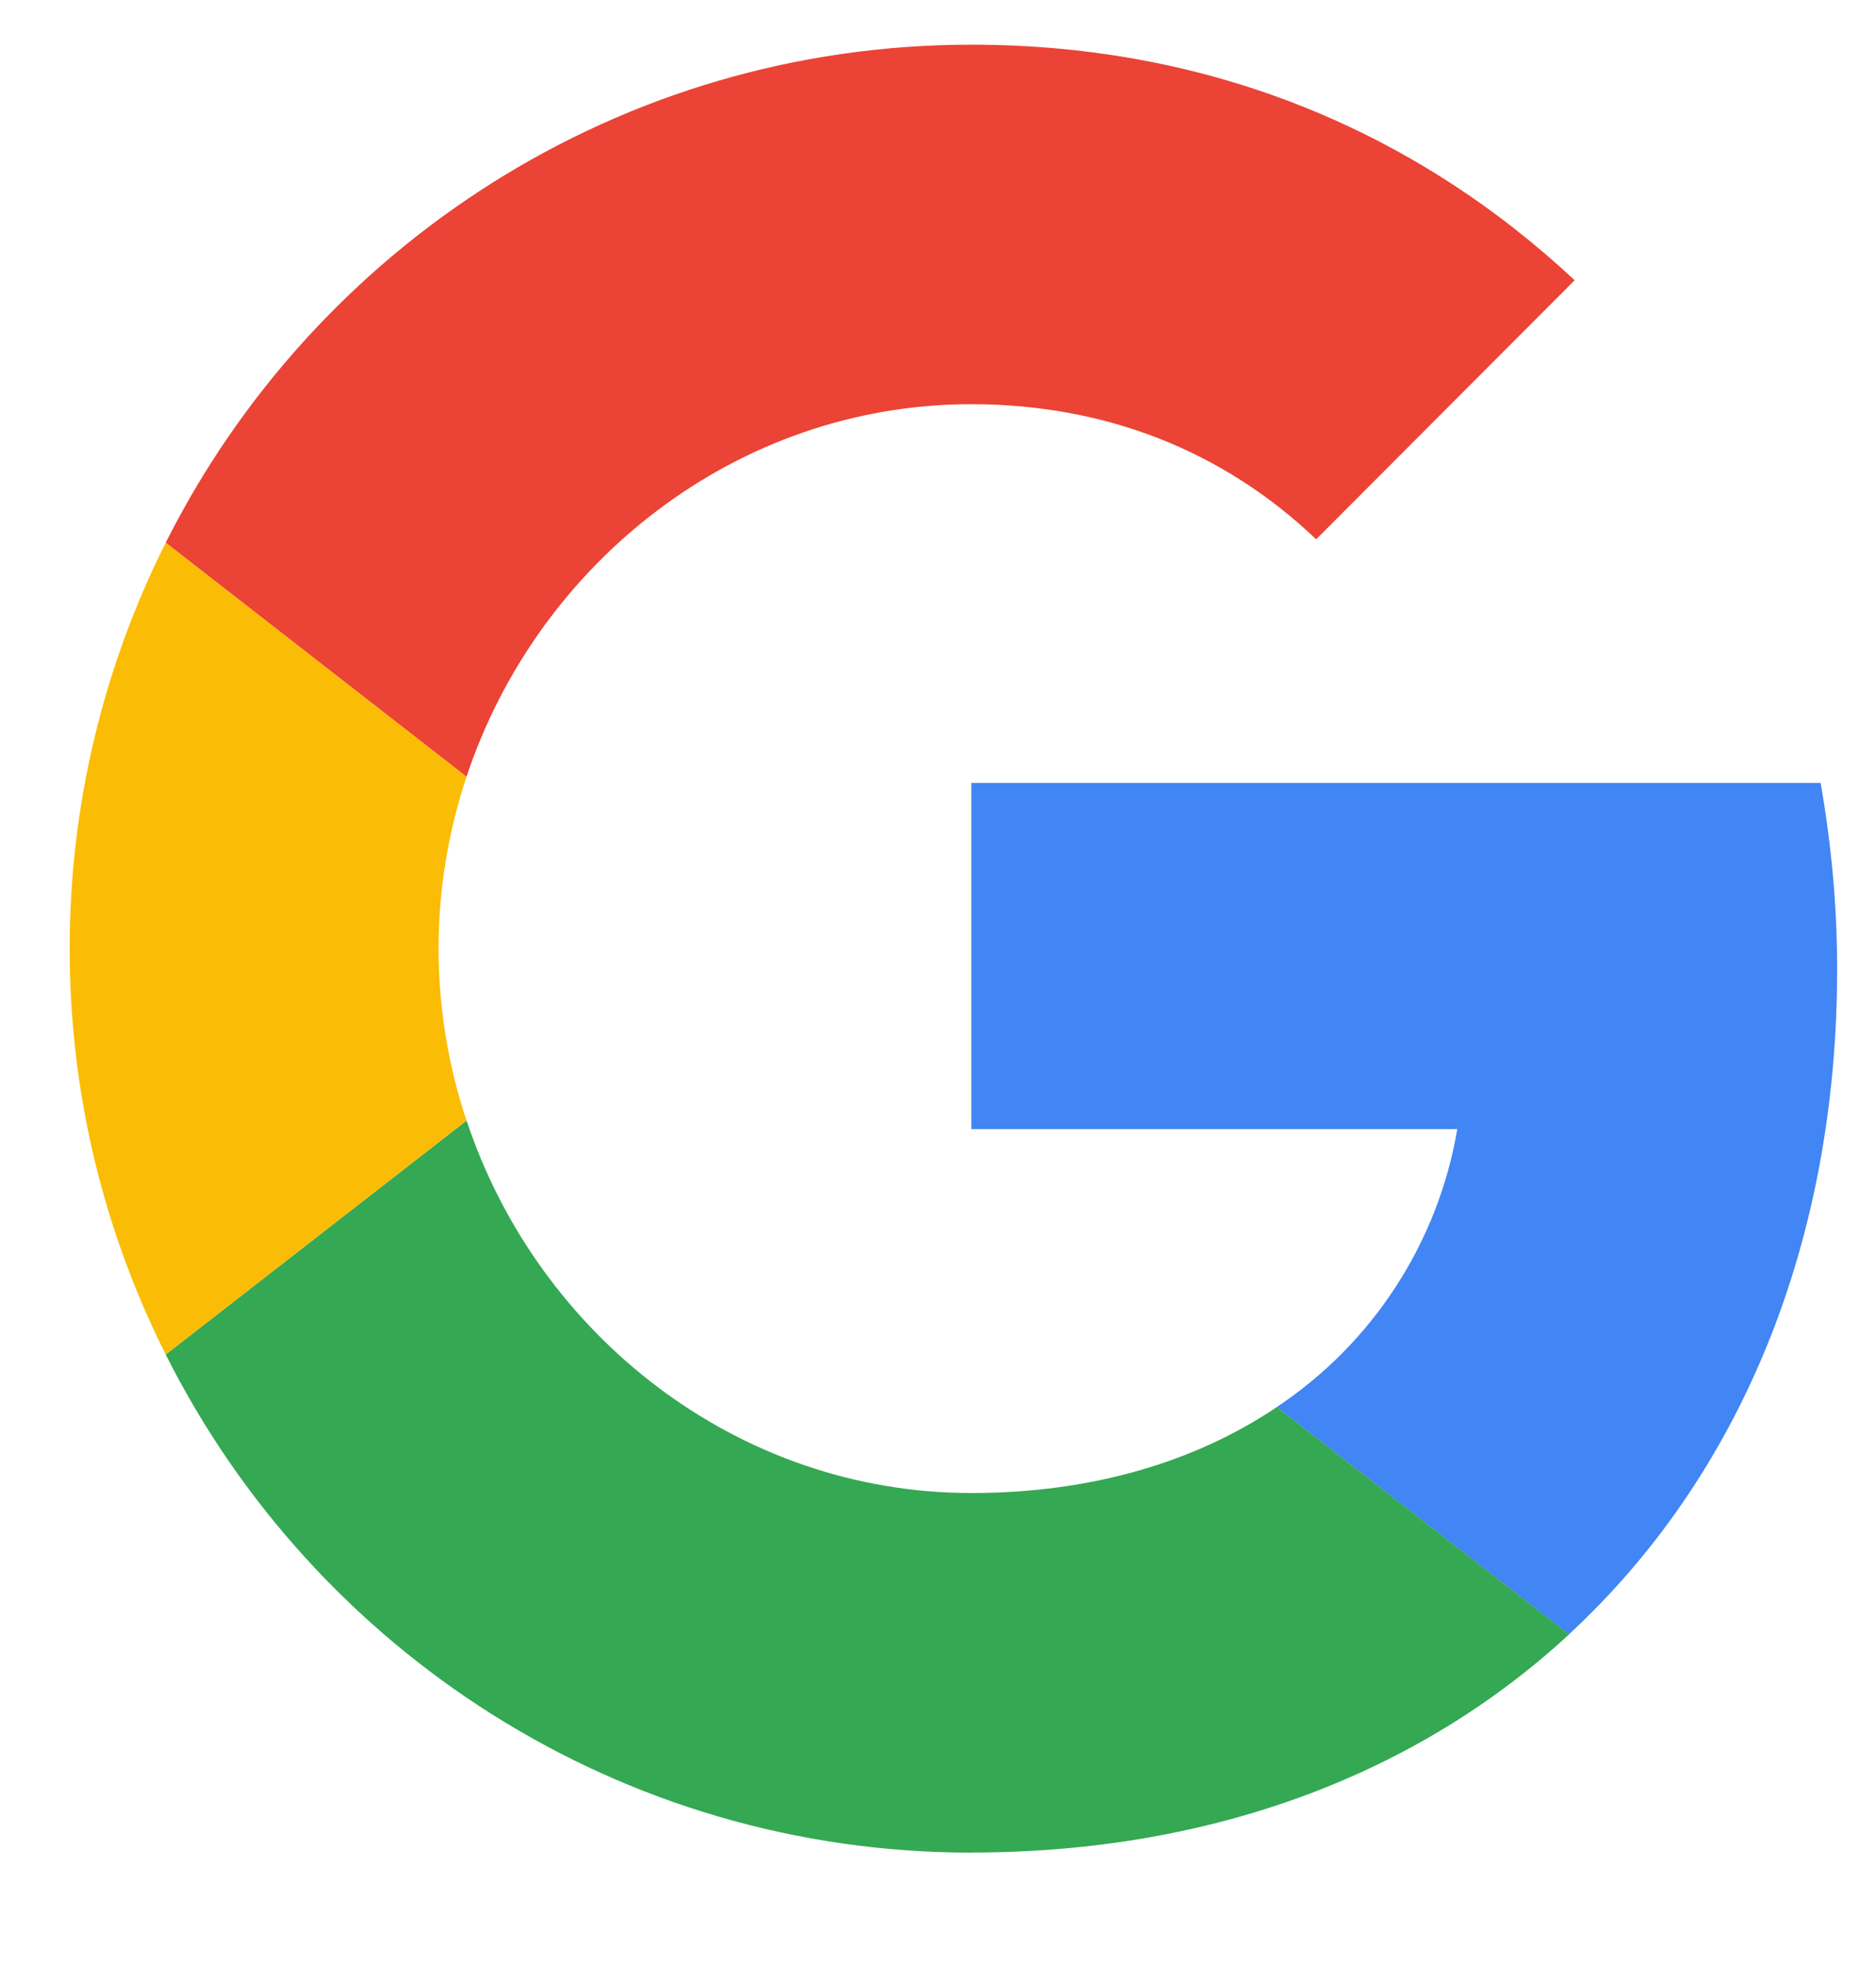 <svg width="21" height="22" viewBox="0 0 21 22" fill="none" xmlns="http://www.w3.org/2000/svg">
<g clip-path="url(#clip0_2625_19819)">
<path d="M10.873 4.523C12.357 4.523 13.685 5.035 14.733 6.035L17.627 3.136C15.877 1.502 13.597 0.5 10.873 0.5C6.93 0.5 3.516 2.769 1.855 6.073L5.222 8.692C6.018 6.299 8.246 4.523 10.873 4.523Z" fill="#EB4335"/>
<path d="M20.565 10.845C20.565 10.121 20.497 9.428 20.38 8.761H10.873V12.635H16.313C16.206 13.264 15.972 13.864 15.624 14.399C15.277 14.934 14.823 15.392 14.292 15.745L17.562 18.289C19.468 16.528 20.565 13.924 20.565 10.845Z" fill="#4285F4"/>
<path d="M10.873 20.73C13.598 20.73 15.892 19.834 17.564 18.289L14.293 15.745C13.39 16.353 12.23 16.707 10.873 16.707C8.246 16.707 6.018 14.932 5.223 12.539L1.855 15.157C3.515 18.462 6.929 20.731 10.873 20.731" fill="#34A853"/>
<path d="M1.855 15.157L5.222 12.539C5.015 11.919 4.91 11.269 4.909 10.615C4.909 9.947 5.02 9.3 5.222 8.692L1.855 6.073C1.147 7.482 0.779 9.038 0.78 10.615V10.616C0.78 12.25 1.169 13.792 1.855 15.157Z" fill="#FBBC05"/>
</g>
<defs>
<clipPath id="clip0_2625_19819">
<rect width="20" height="21" fill="white" transform="translate(0.75 0.5)"/>
</clipPath>
</defs>
</svg>
